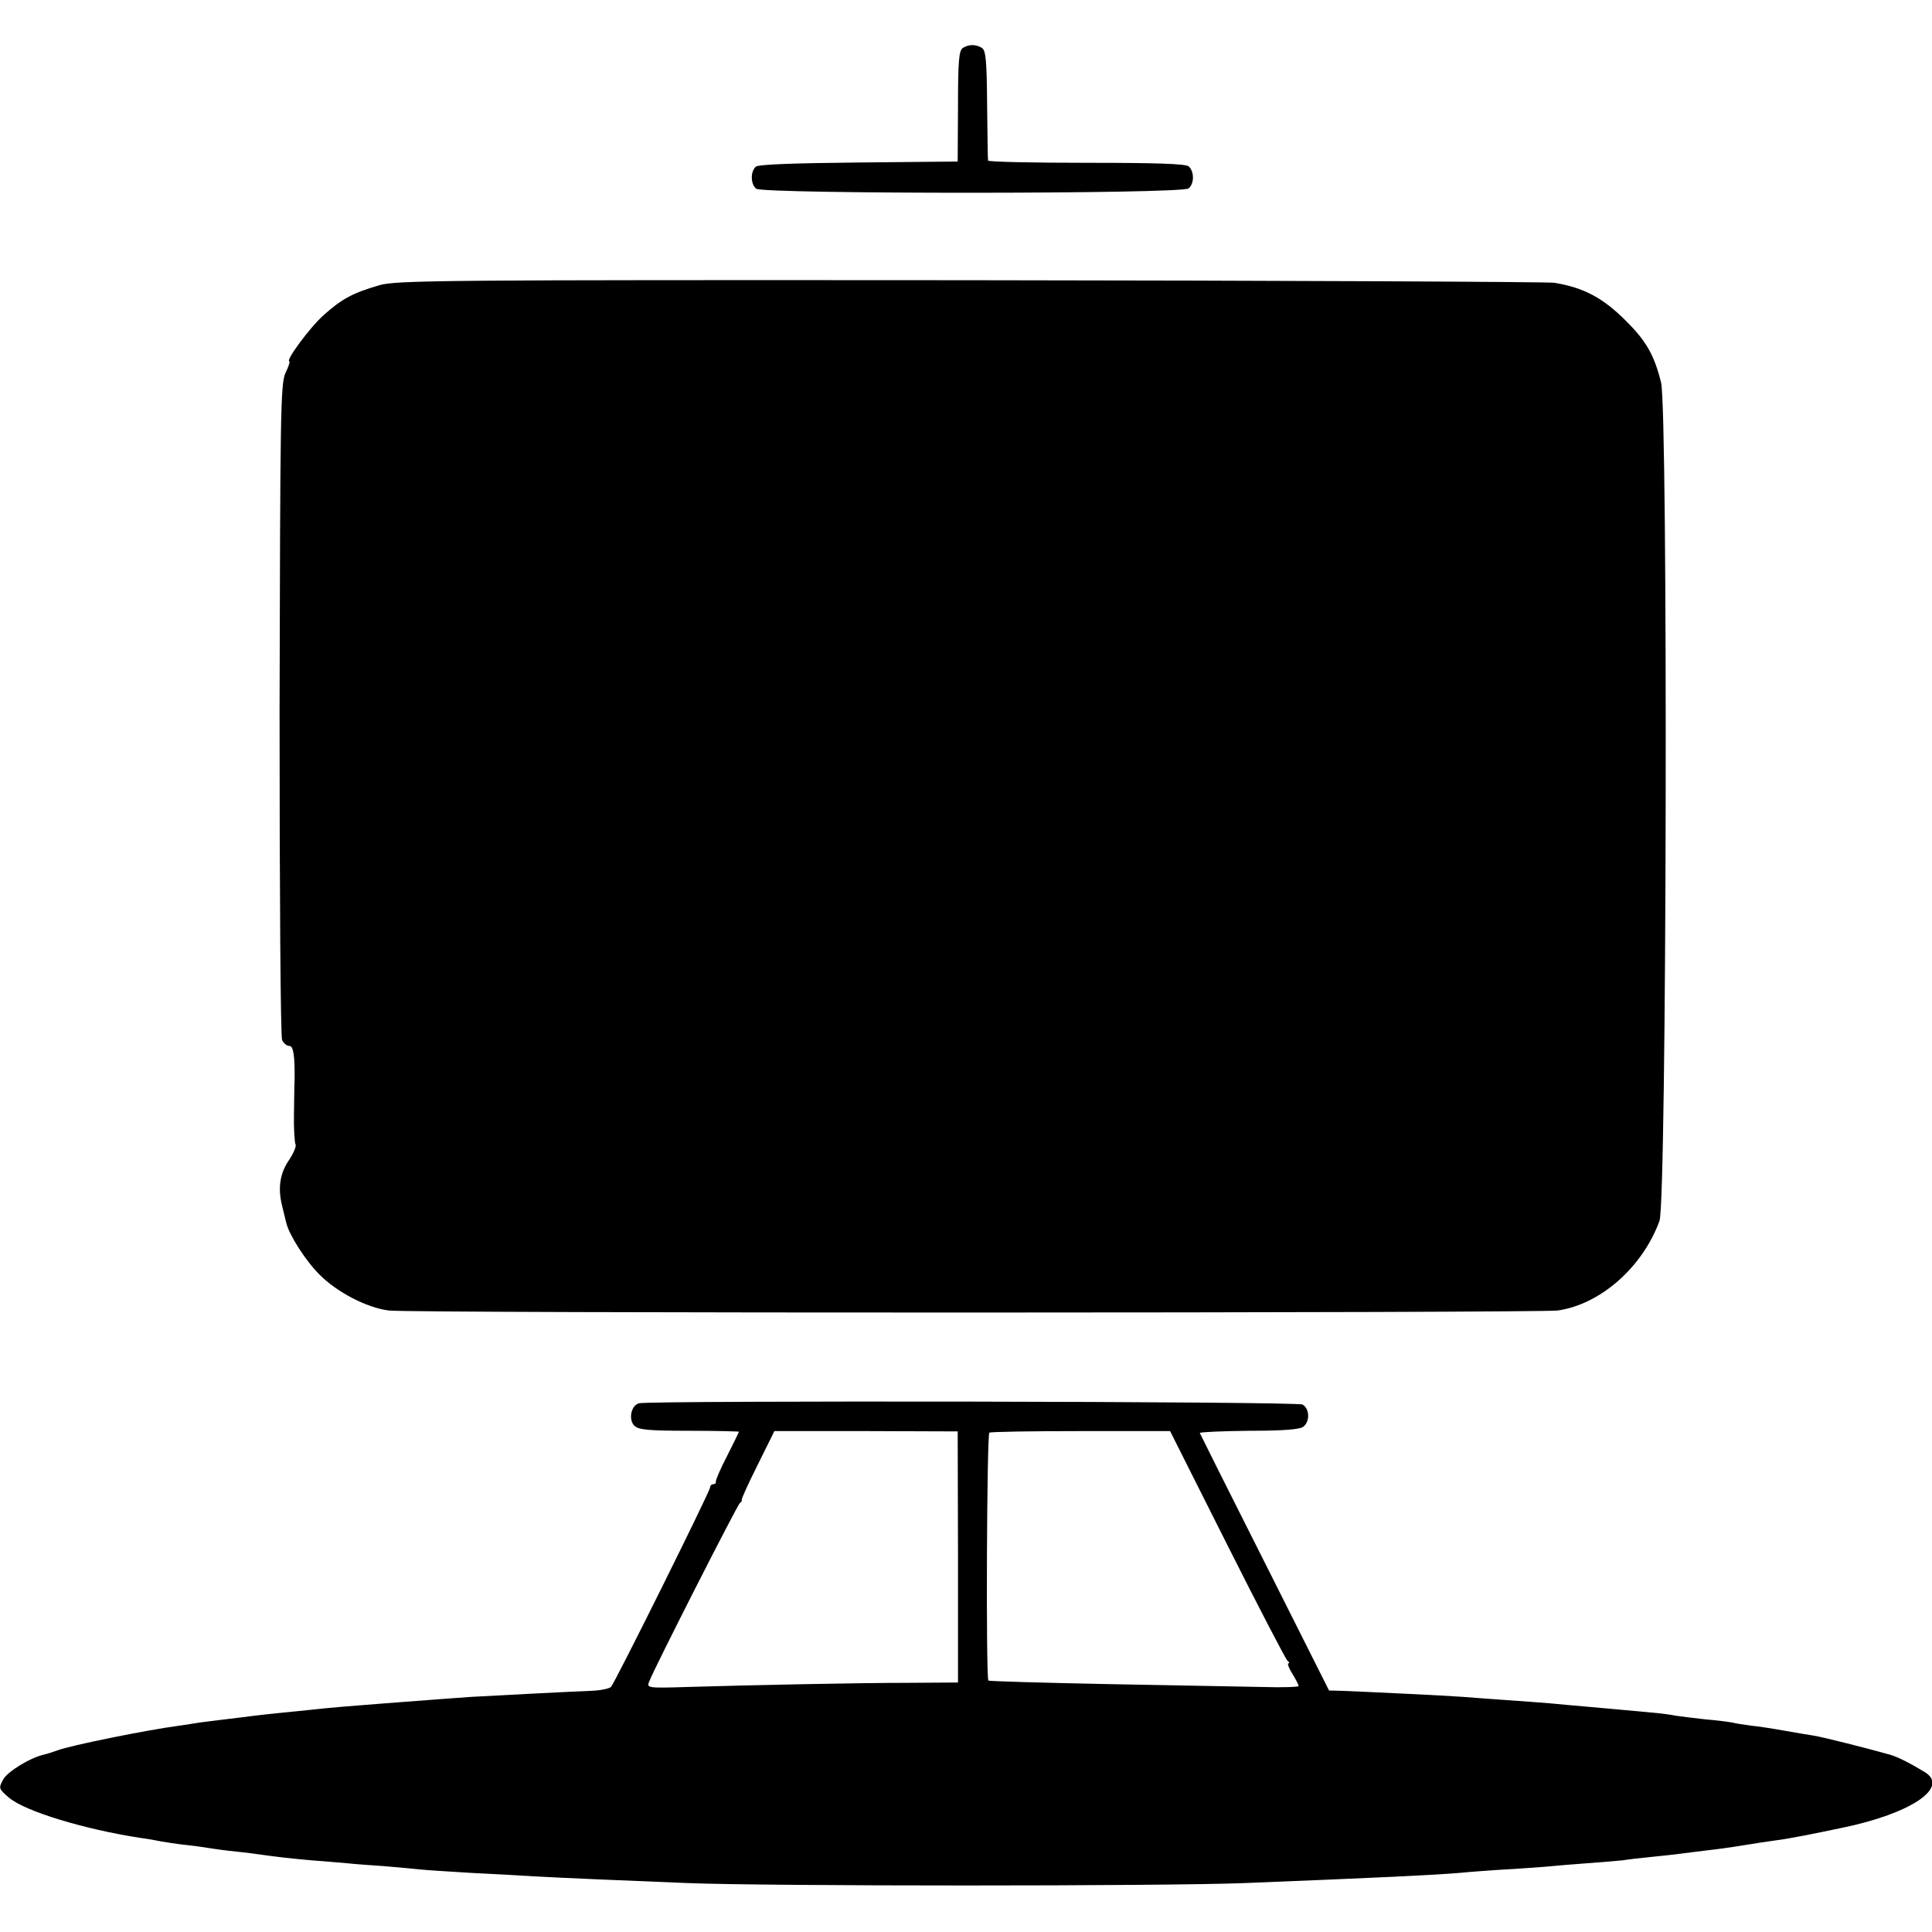 <?xml version="1.0" standalone="no"?>
<!DOCTYPE svg PUBLIC "-//W3C//DTD SVG 20010904//EN"
 "http://www.w3.org/TR/2001/REC-SVG-20010904/DTD/svg10.dtd">
<svg version="1.0" xmlns="http://www.w3.org/2000/svg"
 width="604pt" height="604pt" viewBox="0 0 604 604"
 preserveAspectRatio="xMidYMid meet">
<g transform="translate(0,604) scale(0.1,-0.1)"
fill="#000000" stroke="none">
<path d="M3010 5890 c-12 -8 -15 -40 -15 -182 l-1 -173 -309 -3 c-206 -2 -313
-6 -322 -13 -17 -15 -17 -54 1 -69 21 -17 1331 -17 1352 1 18 15 18 53 0 69
-11 8 -98 11 -320 11 -168 0 -306 3 -307 7 -1 4 -2 83 -3 175 -1 137 -4 169
-16 177 -19 12 -41 12 -60 0z"/>
<path d="M1185 5148 c-83 -24 -117 -43 -173 -93 -43 -38 -122 -145 -107 -145
2 0 -3 -17 -13 -37 -15 -35 -16 -132 -18 -1053 0 -570 3 -1023 8 -1032 5 -10
15 -18 23 -18 12 0 17 -30 16 -107 -1 -10 -1 -57 -2 -105 -1 -47 2 -91 5 -96
3 -5 -6 -27 -20 -48 -29 -42 -36 -88 -22 -144 5 -19 10 -43 13 -53 9 -38 60
-118 104 -162 55 -55 147 -103 216 -112 63 -9 3594 -8 3655 0 133 19 265 135
318 280 23 62 27 2530 5 2621 -21 85 -46 130 -111 194 -71 71 -131 103 -223
118 -24 3 -848 7 -1831 8 -1641 1 -1792 0 -1843 -16z"/>
<path d="M1998 1653 c-25 -6 -34 -51 -15 -70 13 -13 43 -16 171 -16 86 0 156
-2 156 -3 0 -2 -17 -36 -37 -76 -21 -40 -36 -76 -35 -80 1 -5 -3 -8 -8 -8 -5
0 -10 -4 -10 -10 0 -12 -298 -612 -310 -624 -5 -5 -33 -11 -62 -12 -77 -3
-303 -15 -376 -19 -58 -4 -95 -7 -267 -20 -105 -8 -189 -15 -230 -20 -22 -2
-67 -7 -99 -10 -33 -3 -73 -8 -90 -10 -17 -2 -53 -7 -81 -10 -27 -3 -63 -8
-80 -10 -16 -3 -46 -7 -65 -10 -99 -13 -341 -62 -380 -77 -14 -5 -32 -11 -41
-13 -43 -9 -115 -53 -129 -78 -15 -28 -14 -29 18 -57 51 -43 236 -99 412 -126
19 -2 49 -8 65 -11 17 -3 44 -7 60 -9 17 -2 46 -5 65 -8 19 -3 58 -9 85 -12
28 -3 66 -7 85 -10 73 -10 97 -13 175 -20 44 -3 94 -8 110 -9 17 -2 68 -6 115
-9 47 -4 101 -9 120 -11 19 -2 87 -6 150 -10 63 -3 153 -8 200 -11 114 -6 257
-12 480 -21 251 -10 1486 -10 1740 0 425 17 592 25 675 32 28 3 86 7 130 10
44 2 105 7 135 9 30 3 90 8 132 11 42 3 91 7 110 9 18 3 60 8 93 11 33 3 74 8
90 10 17 2 53 7 80 10 28 3 79 10 115 16 36 6 83 13 105 16 34 4 115 20 205
39 213 44 334 125 259 173 -46 28 -85 48 -109 55 -71 20 -209 55 -240 60 -19
3 -62 10 -95 16 -33 6 -78 13 -100 15 -22 3 -49 7 -60 10 -11 2 -49 7 -85 10
-36 4 -76 9 -90 11 -14 3 -43 7 -65 9 -96 9 -164 15 -220 20 -33 3 -82 7 -110
10 -27 2 -88 7 -135 10 -47 3 -107 8 -135 10 -50 4 -304 16 -380 19 l-40 1
-201 400 c-111 220 -202 402 -203 405 -1 3 69 6 154 7 108 0 159 4 170 13 21
17 19 57 -3 69 -18 10 -2035 13 -2074 4z m997 -481 l0 -392 -150 -1 c-163 0
-495 -7 -697 -13 -126 -4 -127 -3 -118 18 16 42 275 551 283 557 5 3 7 8 6 10
-2 2 21 52 50 110 l52 105 287 0 286 -1 1 -393z m842 38 c98 -195 183 -358
188 -362 6 -4 7 -8 3 -8 -4 0 1 -15 12 -32 11 -18 20 -36 20 -39 0 -3 -51 -5
-112 -3 -62 1 -279 5 -483 9 -203 4 -372 9 -375 11 -8 8 -5 769 3 775 4 3 133
5 286 5 l279 0 179 -356z"/>
</g>
</svg>
